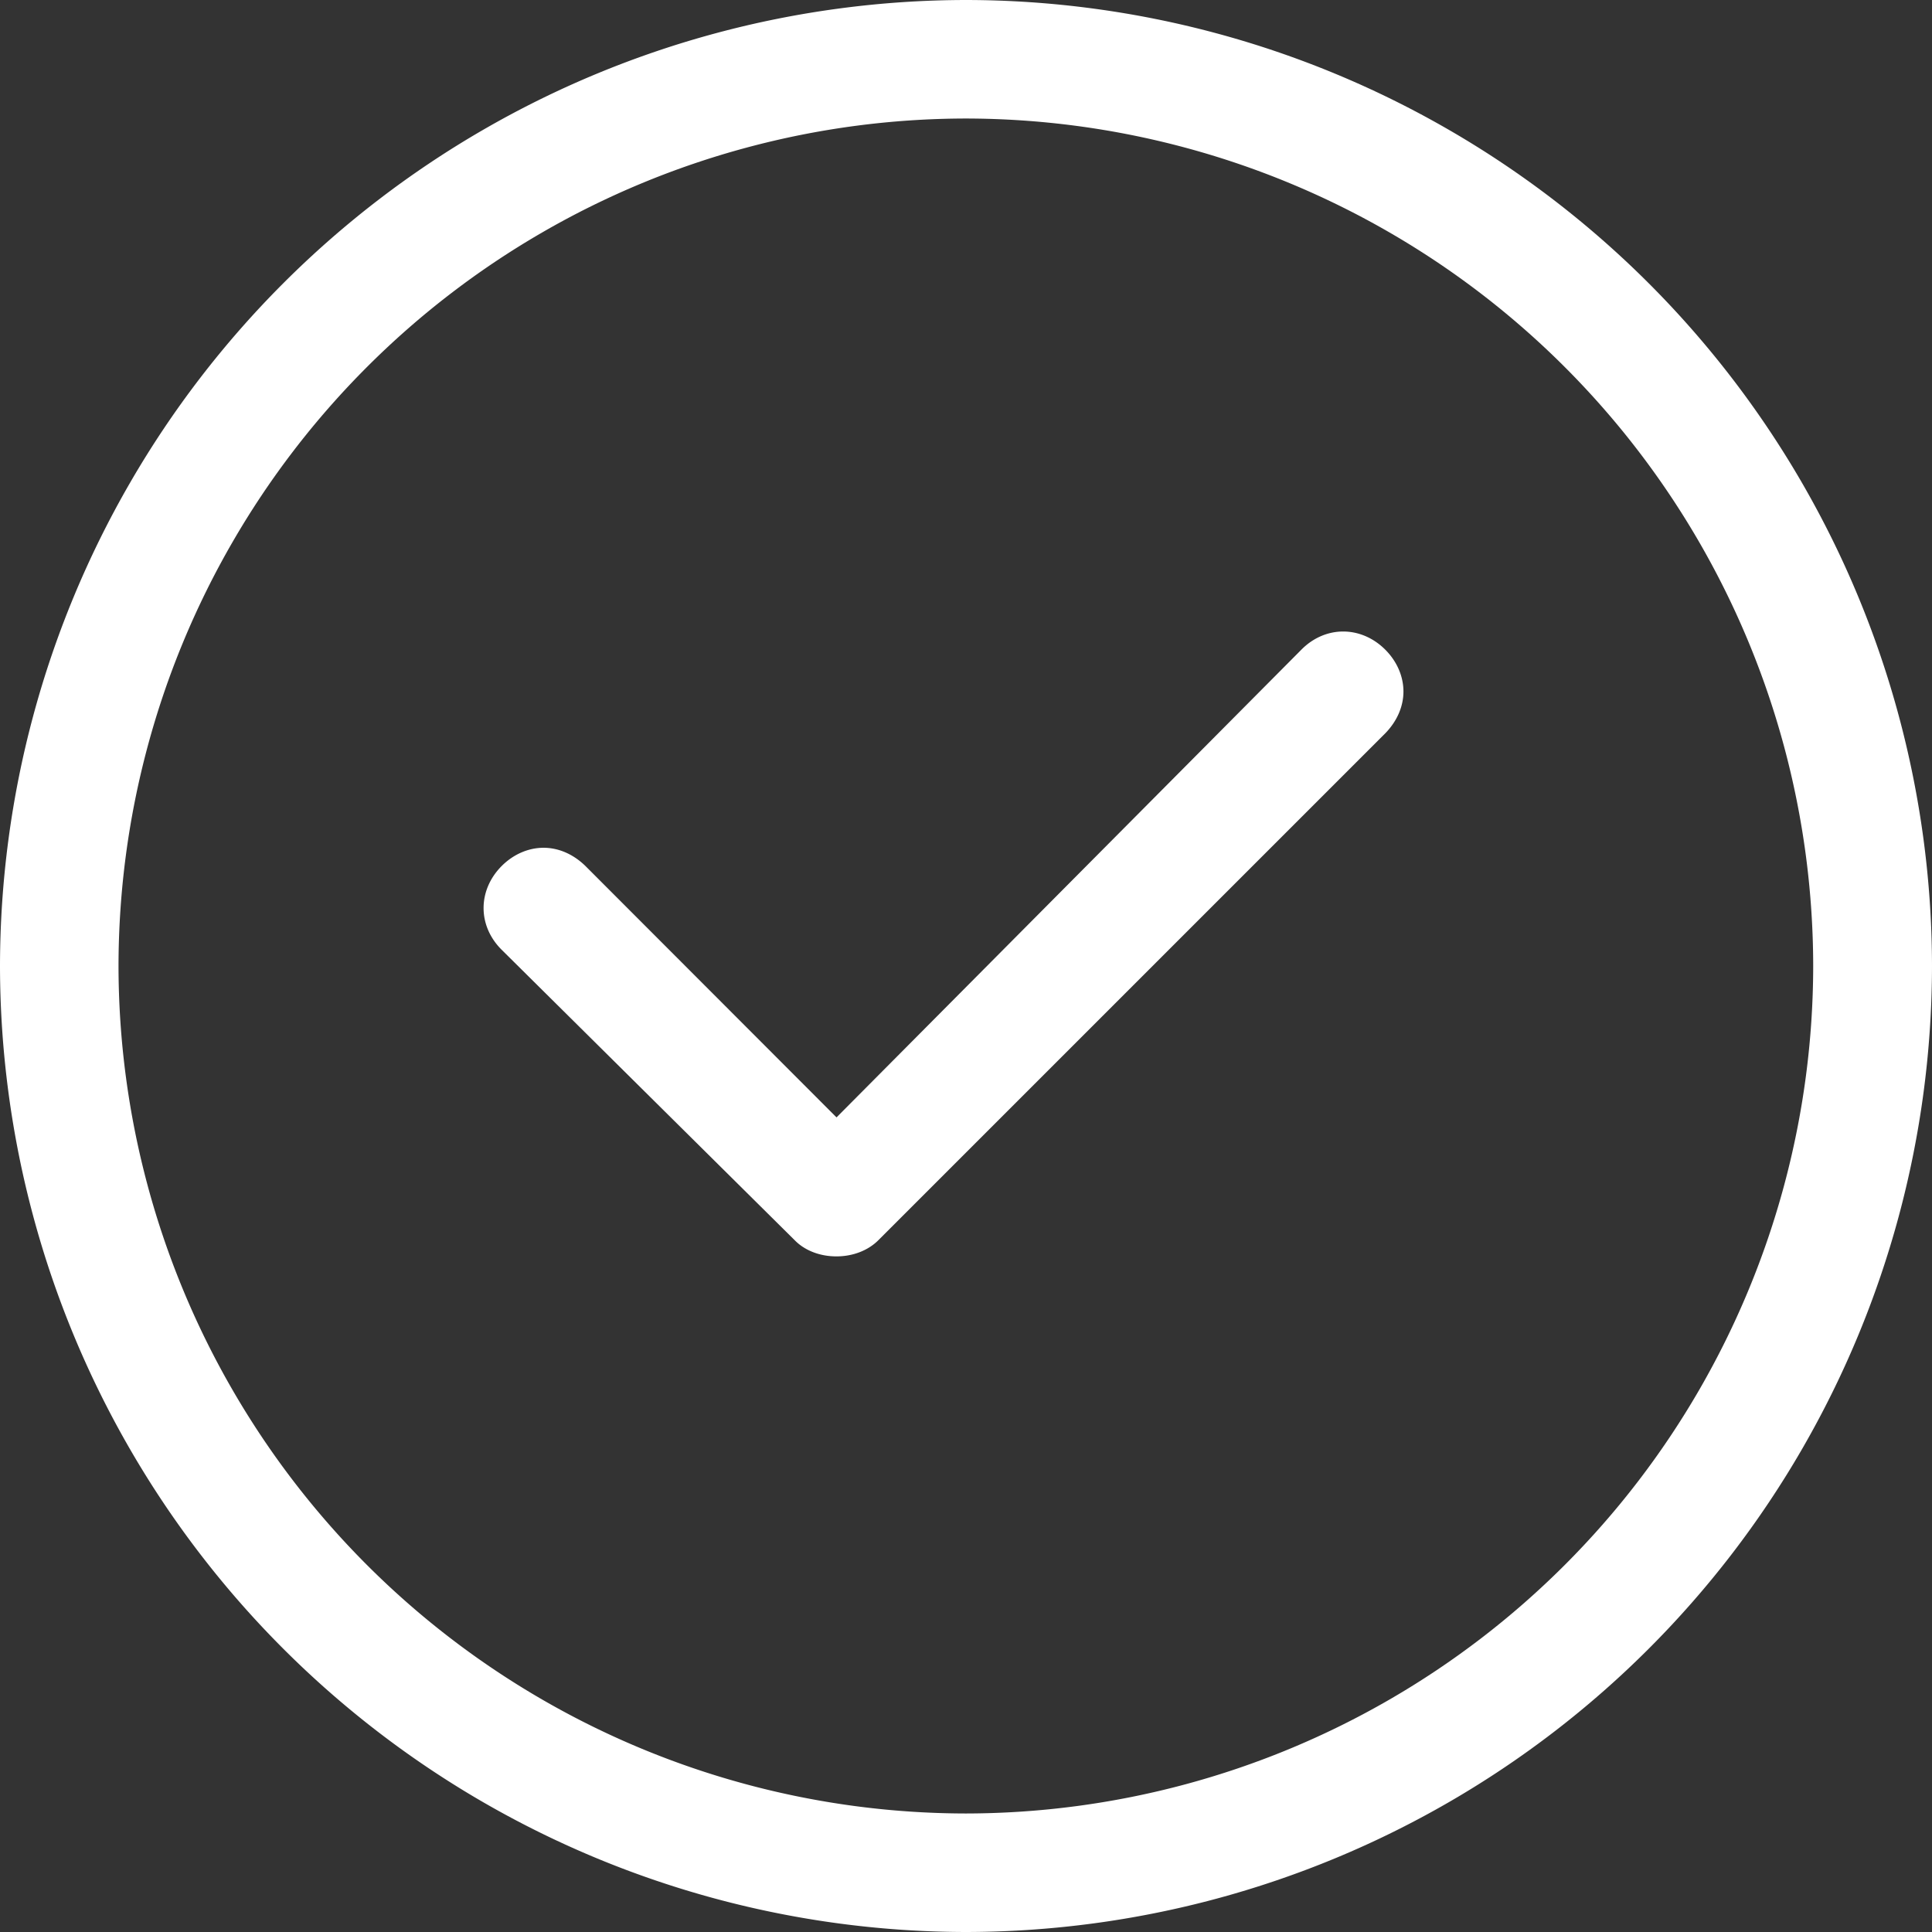 <svg xmlns="http://www.w3.org/2000/svg" xmlns:xlink="http://www.w3.org/1999/xlink" width="67" height="67" viewBox="0 0 67 67"><rect x="0" y="0" width="67" height="67" fill="#333333" stroke="none"/><defs><path id="88s3a" d="M479.5 2161a33.54 33.54 0 0 1-33.5-33.5 33.54 33.54 0 0 1 33.5-33.5 33.54 33.54 0 0 1 33.5 33.5 33.54 33.54 0 0 1-33.5 33.5zm0-62.89a29.42 29.42 0 0 0-29.39 29.39 29.42 29.42 0 0 0 29.38 29.39 29.42 29.42 0 0 0 29.39-29.39 29.42 29.42 0 0 0-29.39-29.39zm-4.5 39.46c-.56 0-1.09-.2-1.44-.56l-10.17-10.08c-.4-.4-.62-.91-.62-1.44 0-.53.22-1.05.63-1.46.4-.4.92-.63 1.45-.63.53 0 1.04.23 1.45.63l8.71 8.72 16.13-16.23c.4-.4.91-.62 1.44-.62.53 0 1.05.22 1.46.63.4.4.63.92.63 1.45 0 .53-.23 1.04-.63 1.45l-17.58 17.58c-.36.36-.89.56-1.45.56z"/></defs><g><g transform="translate(-446 -2094)"><use fill="#fff" xlink:href="#88s3a"/></g></g></svg>